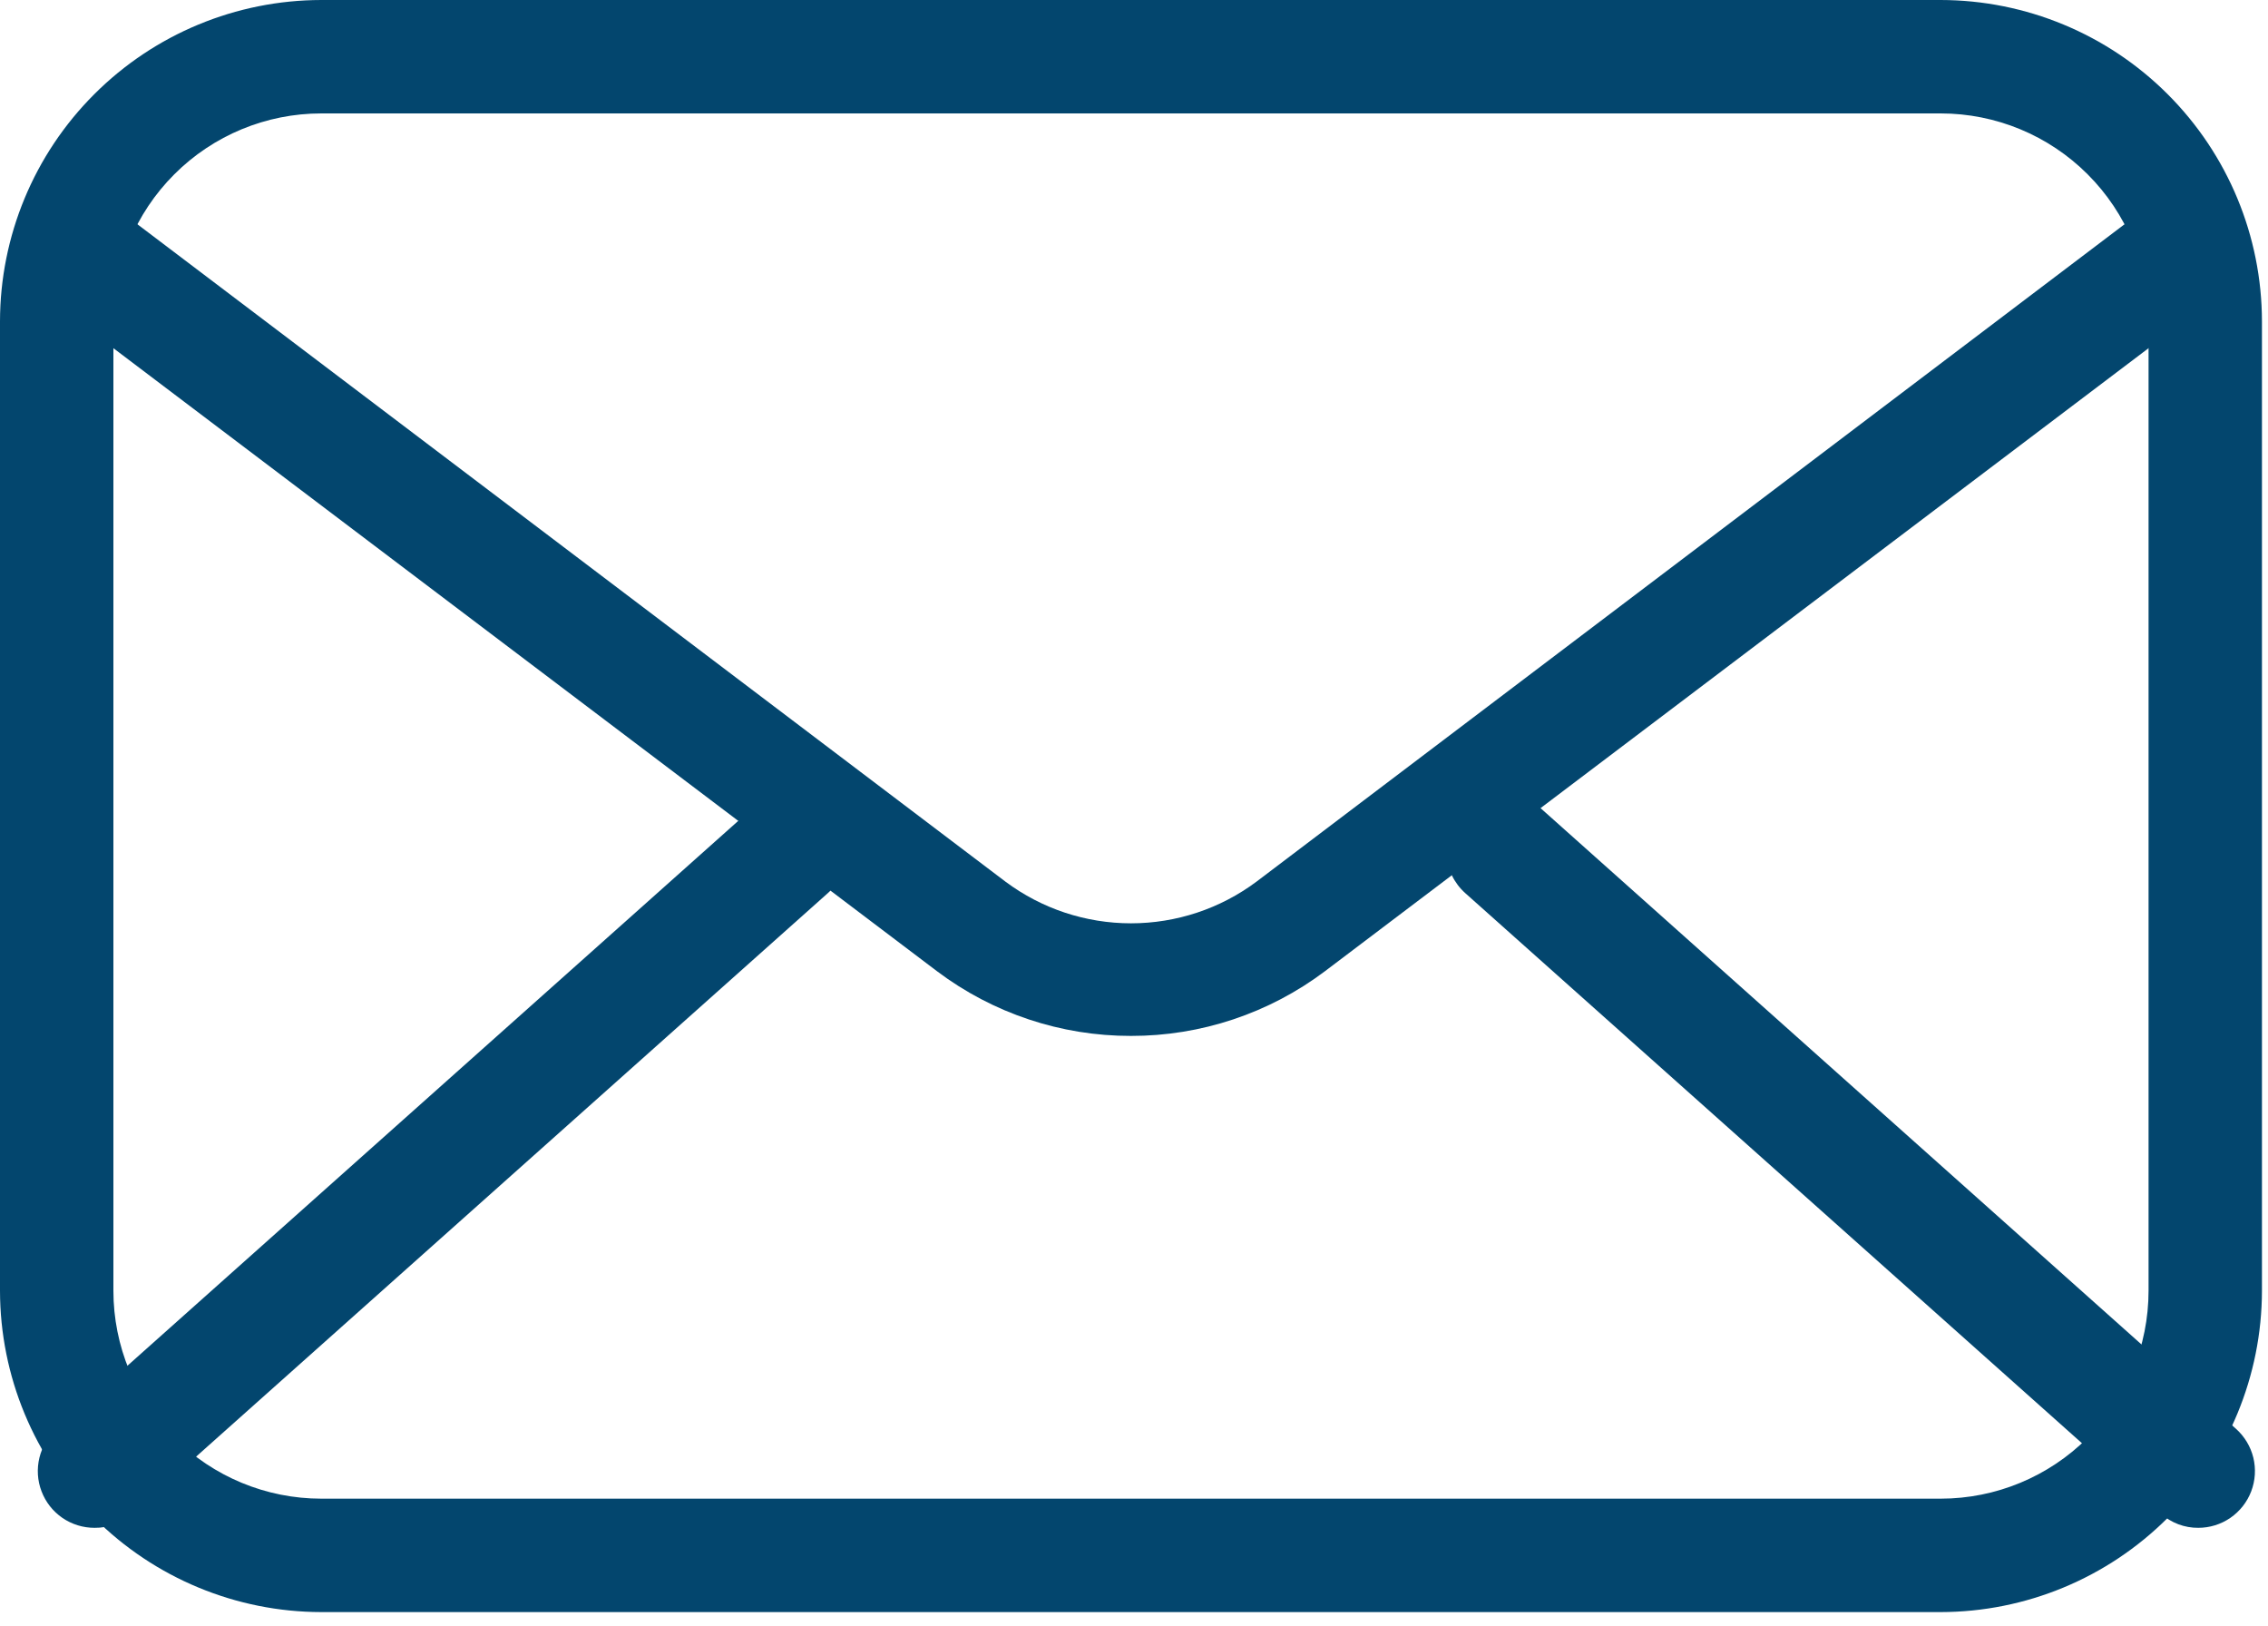 <svg width="60" height="43" viewBox="0 0 60 43" fill="none" xmlns="http://www.w3.org/2000/svg">
<path d="M51.34 42.64H8.5C6.246 42.637 4.086 41.741 2.493 40.148C0.899 38.554 0.003 36.394 0 34.14V8.5C0.003 6.246 0.899 4.086 2.493 2.493C4.086 0.899 6.246 0.003 8.5 0H51.34C53.593 0.003 55.754 0.899 57.347 2.493C58.941 4.086 59.837 6.246 59.84 8.5V34.14C59.837 36.394 58.941 38.554 57.347 40.148C55.754 41.741 53.593 42.637 51.34 42.64ZM8.5 3C7.041 3 5.642 3.579 4.611 4.611C3.579 5.642 3 7.041 3 8.5V34.14C3 35.599 3.579 36.998 4.611 38.029C5.642 39.06 7.041 39.64 8.5 39.64H51.34C52.799 39.64 54.198 39.06 55.229 38.029C56.261 36.998 56.84 35.599 56.84 34.14V8.5C56.84 7.041 56.261 5.642 55.229 4.611C54.198 3.579 52.799 3 51.34 3H8.5Z" fill="#03466E"/>
<path d="M29.92 27.4C28.07 27.403 26.269 26.803 24.79 25.69L1.44 8.03C1.275 7.914 1.135 7.766 1.029 7.595C0.922 7.424 0.851 7.233 0.82 7.034C0.789 6.835 0.798 6.632 0.847 6.436C0.896 6.241 0.984 6.057 1.106 5.897C1.228 5.736 1.38 5.601 1.555 5.501C1.73 5.401 1.923 5.337 2.123 5.313C2.324 5.289 2.526 5.306 2.72 5.362C2.914 5.418 3.094 5.513 3.25 5.64L26.6 23.32C27.559 24.036 28.723 24.422 29.92 24.422C31.117 24.422 32.281 24.036 33.24 23.32L56.59 5.64C56.746 5.513 56.926 5.418 57.12 5.362C57.314 5.306 57.517 5.289 57.717 5.313C57.917 5.337 58.11 5.401 58.285 5.501C58.46 5.601 58.612 5.736 58.734 5.897C58.856 6.057 58.944 6.241 58.993 6.436C59.042 6.632 59.051 6.835 59.02 7.034C58.989 7.233 58.918 7.424 58.812 7.595C58.705 7.766 58.565 7.914 58.4 8.03L35.05 25.69C33.571 26.803 31.77 27.403 29.92 27.4Z" fill="#03466E"/>
<path d="M2.502 40.411C2.198 40.412 1.901 40.32 1.65 40.148C1.399 39.975 1.207 39.731 1.099 39.446C0.99 39.162 0.971 38.852 1.043 38.556C1.115 38.261 1.275 37.994 1.502 37.791L19.902 21.381C20.199 21.116 20.59 20.98 20.987 21.002C21.385 21.025 21.757 21.204 22.022 21.502C22.287 21.799 22.424 22.189 22.401 22.586C22.379 22.984 22.199 23.356 21.902 23.622L3.502 40.032C3.229 40.28 2.872 40.416 2.502 40.411ZM58.162 40.411C57.793 40.416 57.435 40.28 57.162 40.032L38.762 23.622C38.465 23.356 38.286 22.984 38.263 22.586C38.241 22.189 38.377 21.799 38.642 21.502C38.907 21.204 39.28 21.025 39.677 21.002C40.075 20.98 40.465 21.116 40.762 21.381L59.152 37.791C59.379 37.994 59.54 38.261 59.612 38.556C59.684 38.852 59.664 39.162 59.556 39.446C59.447 39.731 59.255 39.975 59.004 40.148C58.754 40.32 58.456 40.412 58.152 40.411H58.162Z" fill="#03466E"/>
</svg>
